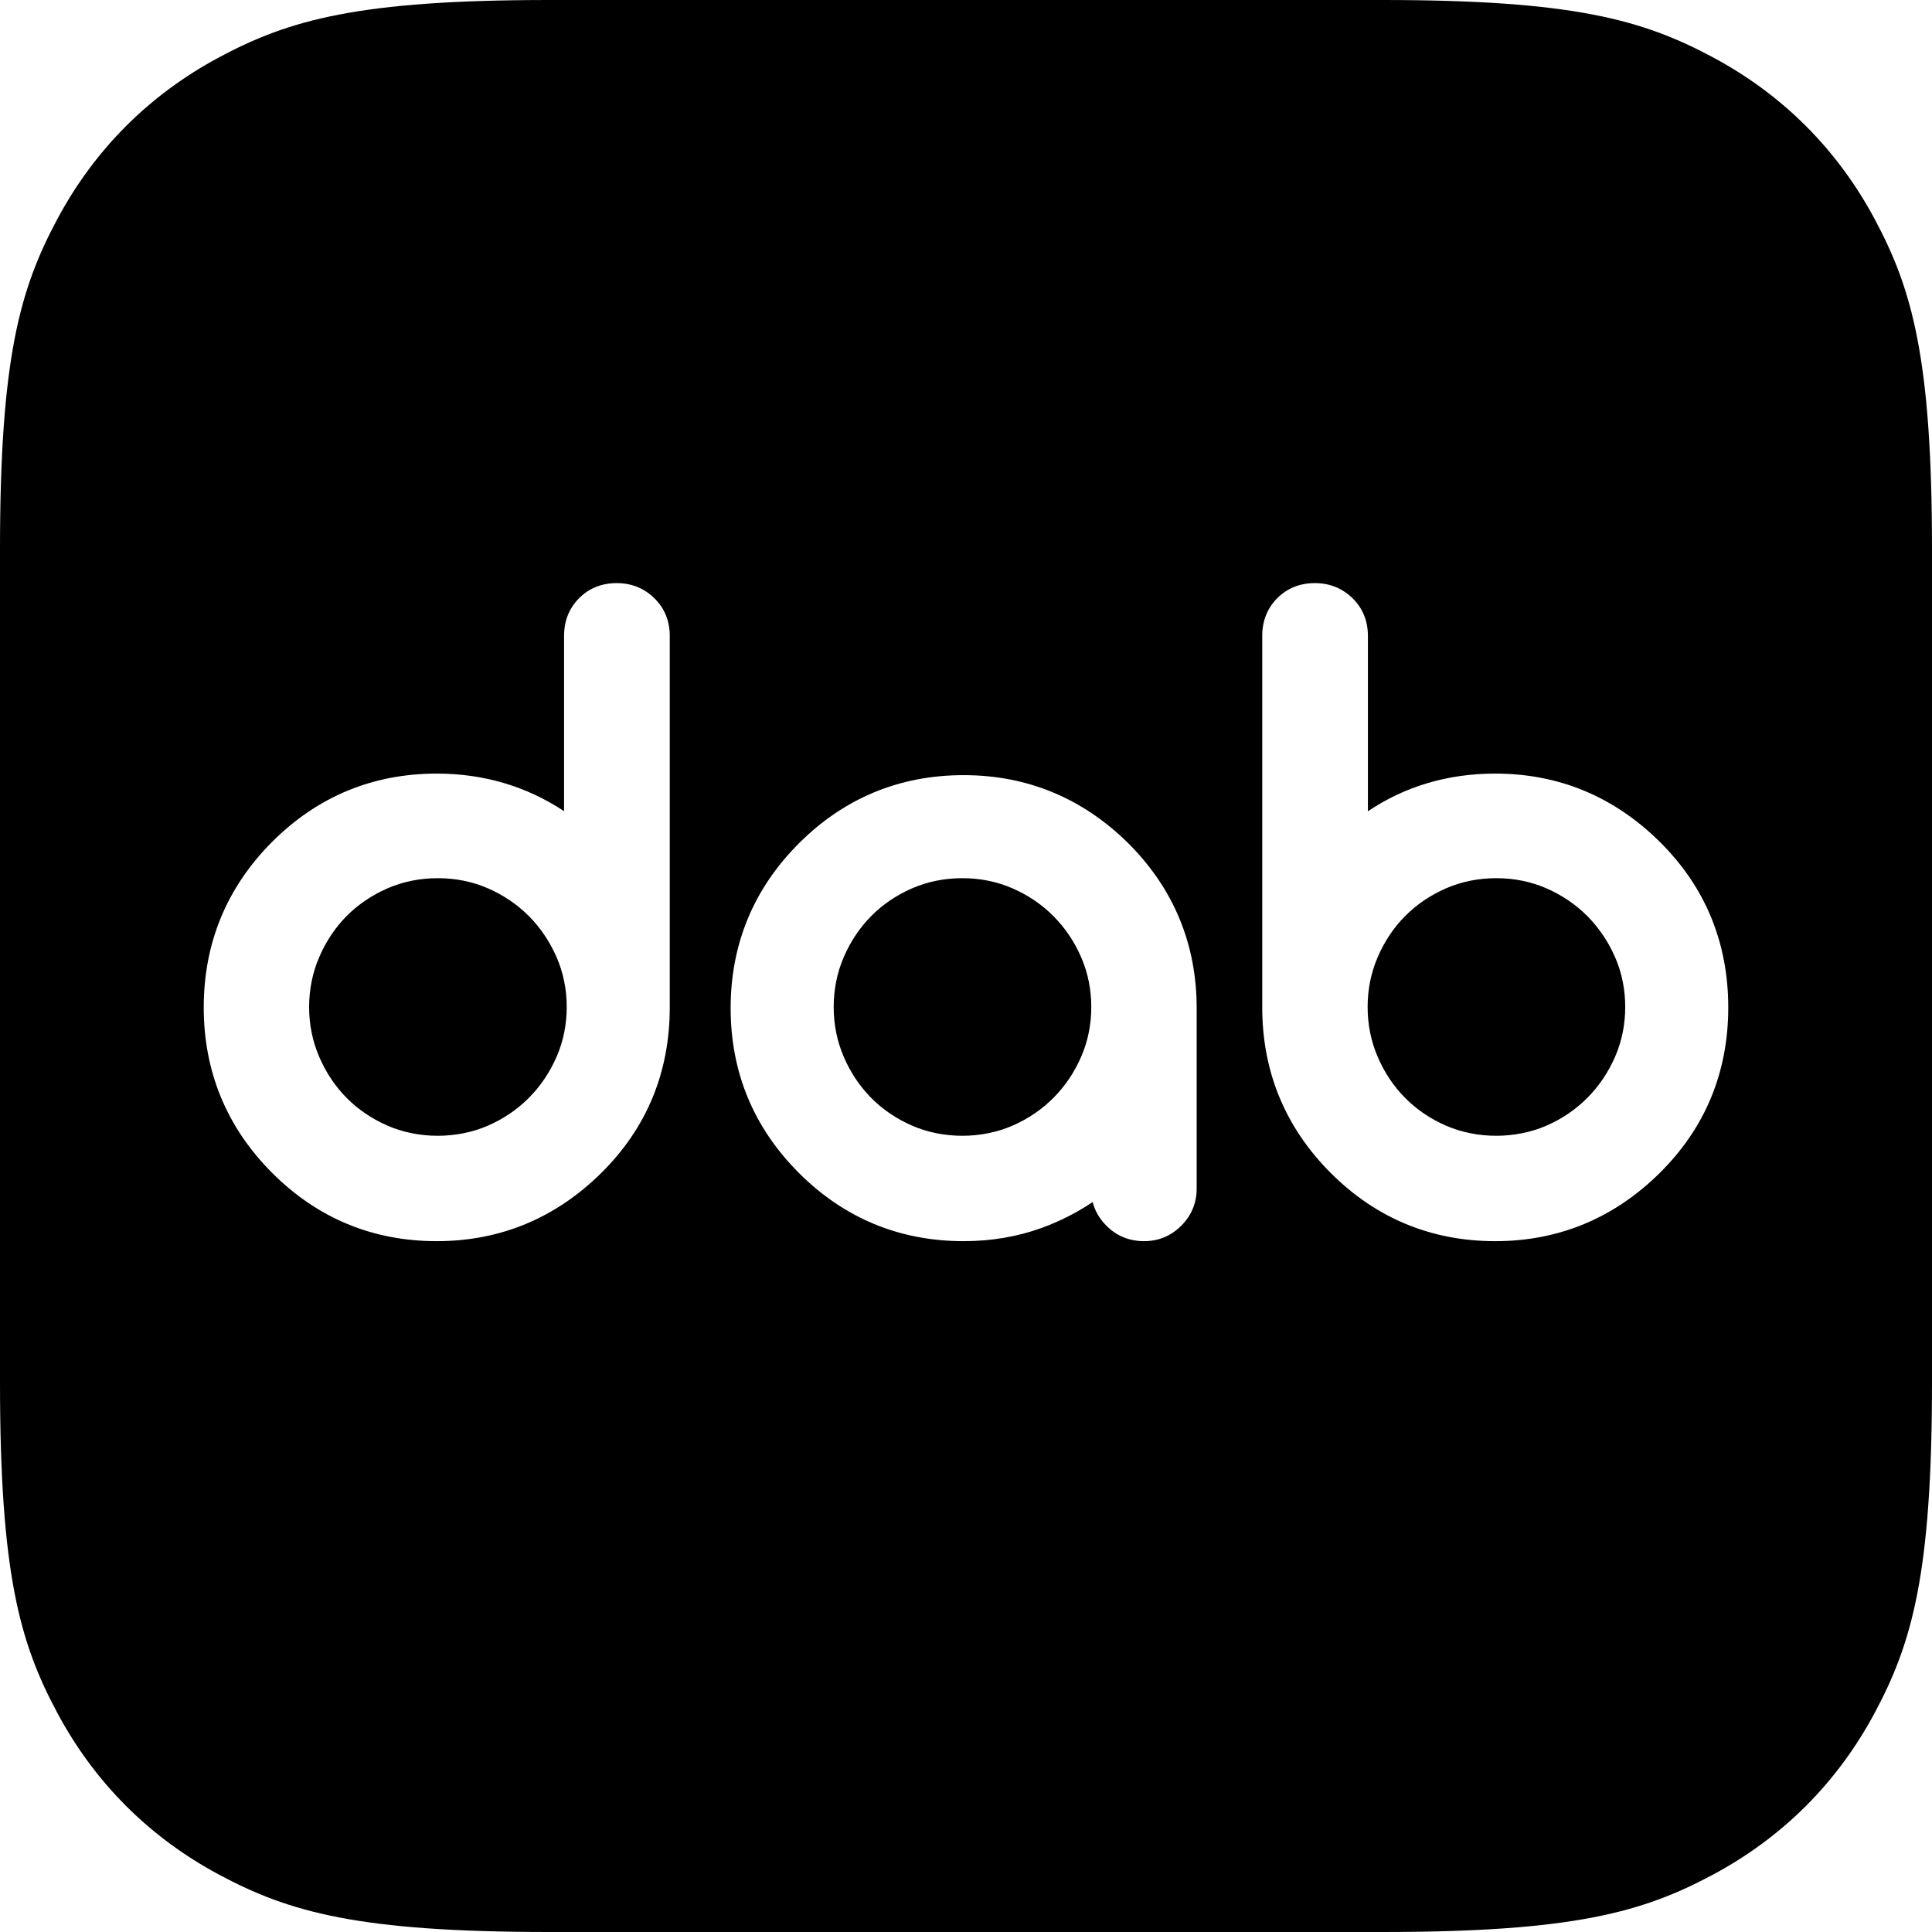<?xml version="1.0" encoding="UTF-8" standalone="no"?>
<!DOCTYPE svg PUBLIC "-//W3C//DTD SVG 1.1//EN" "http://www.w3.org/Graphics/SVG/1.1/DTD/svg11.dtd">
<svg width="100%" height="100%" viewBox="0 0 825 825" version="1.1" xmlns="http://www.w3.org/2000/svg" xmlns:xlink="http://www.w3.org/1999/xlink" xml:space="preserve" xmlns:serif="http://www.serif.com/" style="fill-rule:evenodd;clip-rule:evenodd;stroke-linejoin:round;stroke-miterlimit:2;">
    <g id="Artboard1" transform="matrix(1,0,0,1,-100,-99)">
        <rect x="100" y="99" width="825" height="825" style="fill:none;"/>
        <g id="dab_logo_01">
            <path id="Rectangle" d="M334.595,99L690.405,99C771.978,99 801.559,107.494 831.381,123.443C861.204,139.392 884.608,162.796 900.557,192.619C916.506,222.441 925,252.022 925,333.595L925,689.405C925,770.978 916.506,800.559 900.557,830.381C884.608,860.204 861.204,883.608 831.381,899.557C801.559,915.506 771.978,924 690.405,924L334.595,924C253.022,924 223.441,915.506 193.619,899.557C163.796,883.608 140.392,860.204 124.443,830.381C108.494,800.559 100,770.978 100,689.405L100,333.595C100,252.022 108.494,222.441 124.443,192.619C140.392,162.796 163.796,139.392 193.619,123.443C223.441,107.494 253.022,99 334.595,99ZM441.138,599.864C460.465,619.201 484.146,629 511.495,629C523.302,629 534.543,627.09 544.932,623.304C552.495,620.554 559.763,616.865 566.584,612.304C567.555,616.091 569.53,619.473 572.455,622.409C576.831,626.785 582.233,629 588.53,629C594.696,629 600.043,626.785 604.409,622.409C608.785,618.033 611,612.686 611,606.52L611,529.511C611,502.153 601.189,478.484 581.84,459.125C562.284,439.788 538.624,430 511.495,430C484.146,430 460.465,439.81 441.138,459.136C421.8,478.484 412,502.153 412,529.511C412,556.858 421.8,580.527 441.138,599.864ZM489.411,478.361C496.044,475.468 503.307,474 511.011,474C518.583,474 525.79,475.468 532.413,478.361C539.091,481.287 544.985,485.295 549.918,490.285C554.863,495.275 558.837,501.182 561.706,507.818C564.554,514.409 566,521.541 566,529.005C566,536.479 564.554,543.612 561.706,550.181C558.848,556.816 554.874,562.723 549.929,567.714C544.962,572.726 539.079,576.745 532.413,579.649C519.146,585.456 502.678,585.445 489.411,579.649C482.744,576.723 476.883,572.748 472.004,567.813C467.115,562.878 463.185,556.982 460.294,550.28C457.446,543.645 456,536.49 456,529.005C456,521.519 457.446,514.354 460.294,507.718C463.185,501.028 467.115,495.132 472.004,490.197C476.894,485.25 482.755,481.276 489.411,478.361ZM340.866,370.544L340.866,445.389C324.803,434.736 306.524,429.338 286.5,429.338C259.142,429.338 235.473,439.181 216.136,458.561C196.799,477.973 187,501.732 187,529.169C187,556.618 196.799,580.377 216.136,599.767C235.473,619.168 259.153,629 286.5,629C313.607,629 337.276,619.168 356.842,599.789C376.19,580.606 386,556.848 386,529.169L386,370.544C386,364.106 383.763,358.675 379.343,354.372C374.978,350.146 369.599,348 363.357,348C356.951,348 351.549,350.157 347.293,354.438C343.027,358.708 340.866,364.128 340.866,370.544ZM265.414,478.361C272.037,475.468 279.312,474 287.006,474C294.589,474 301.797,475.468 308.42,478.361C315.099,481.287 320.982,485.283 325.928,490.284C330.873,495.286 334.836,501.181 337.706,507.816C340.565,514.396 342,521.528 342,528.992C342,536.477 340.565,543.609 337.706,550.178C334.836,556.824 330.873,562.72 325.928,567.721C320.982,572.711 315.088,576.741 308.42,579.645C295.163,585.452 278.682,585.452 265.414,579.645C258.736,576.719 252.874,572.744 247.984,567.798C243.105,562.852 239.164,556.957 236.305,550.277C233.446,543.664 232,536.499 232,528.992C232,521.517 233.446,514.352 236.305,507.717C239.164,501.049 243.105,495.142 247.984,490.196C252.874,485.272 258.736,481.287 265.414,478.361ZM668.136,599.767C687.473,619.168 711.153,629 738.5,629C765.618,629 789.287,619.168 808.831,599.789C828.179,580.606 838,556.848 838,529.169C838,515.472 835.556,502.564 830.7,490.772C825.854,478.969 818.499,468.13 808.831,458.55C789.287,439.159 765.618,429.338 738.5,429.338C718.246,429.338 699.979,434.758 684.123,445.433L684.123,370.544C684.123,364.106 681.886,358.664 677.477,354.372C673.102,350.146 667.733,348 661.48,348C655.085,348 649.694,350.157 645.417,354.438C641.161,358.708 639,364.138 639,370.544L639,529.169C639,556.618 648.81,580.377 668.136,599.767ZM717.411,478.361C724.044,475.468 731.307,474 739,474C746.572,474 753.779,475.468 760.413,478.361C767.079,481.287 772.974,485.295 777.918,490.285C782.852,495.286 786.826,501.182 789.706,507.829C792.565,514.398 794,521.53 794,528.994C794,536.479 792.565,543.612 789.706,550.181C786.837,556.805 782.874,562.701 777.918,567.714C772.974,572.715 767.079,576.745 760.413,579.649C747.146,585.445 730.667,585.456 717.411,579.649C710.744,576.745 704.872,572.748 699.993,567.802C695.104,562.878 691.174,556.982 688.294,550.28C685.446,543.667 684,536.501 684,528.994C684,521.519 685.446,514.354 688.294,507.729C691.174,501.028 695.104,495.121 700.004,490.197C704.872,485.273 710.744,481.287 717.411,478.361Z"/>
        </g>
    </g>
</svg>
